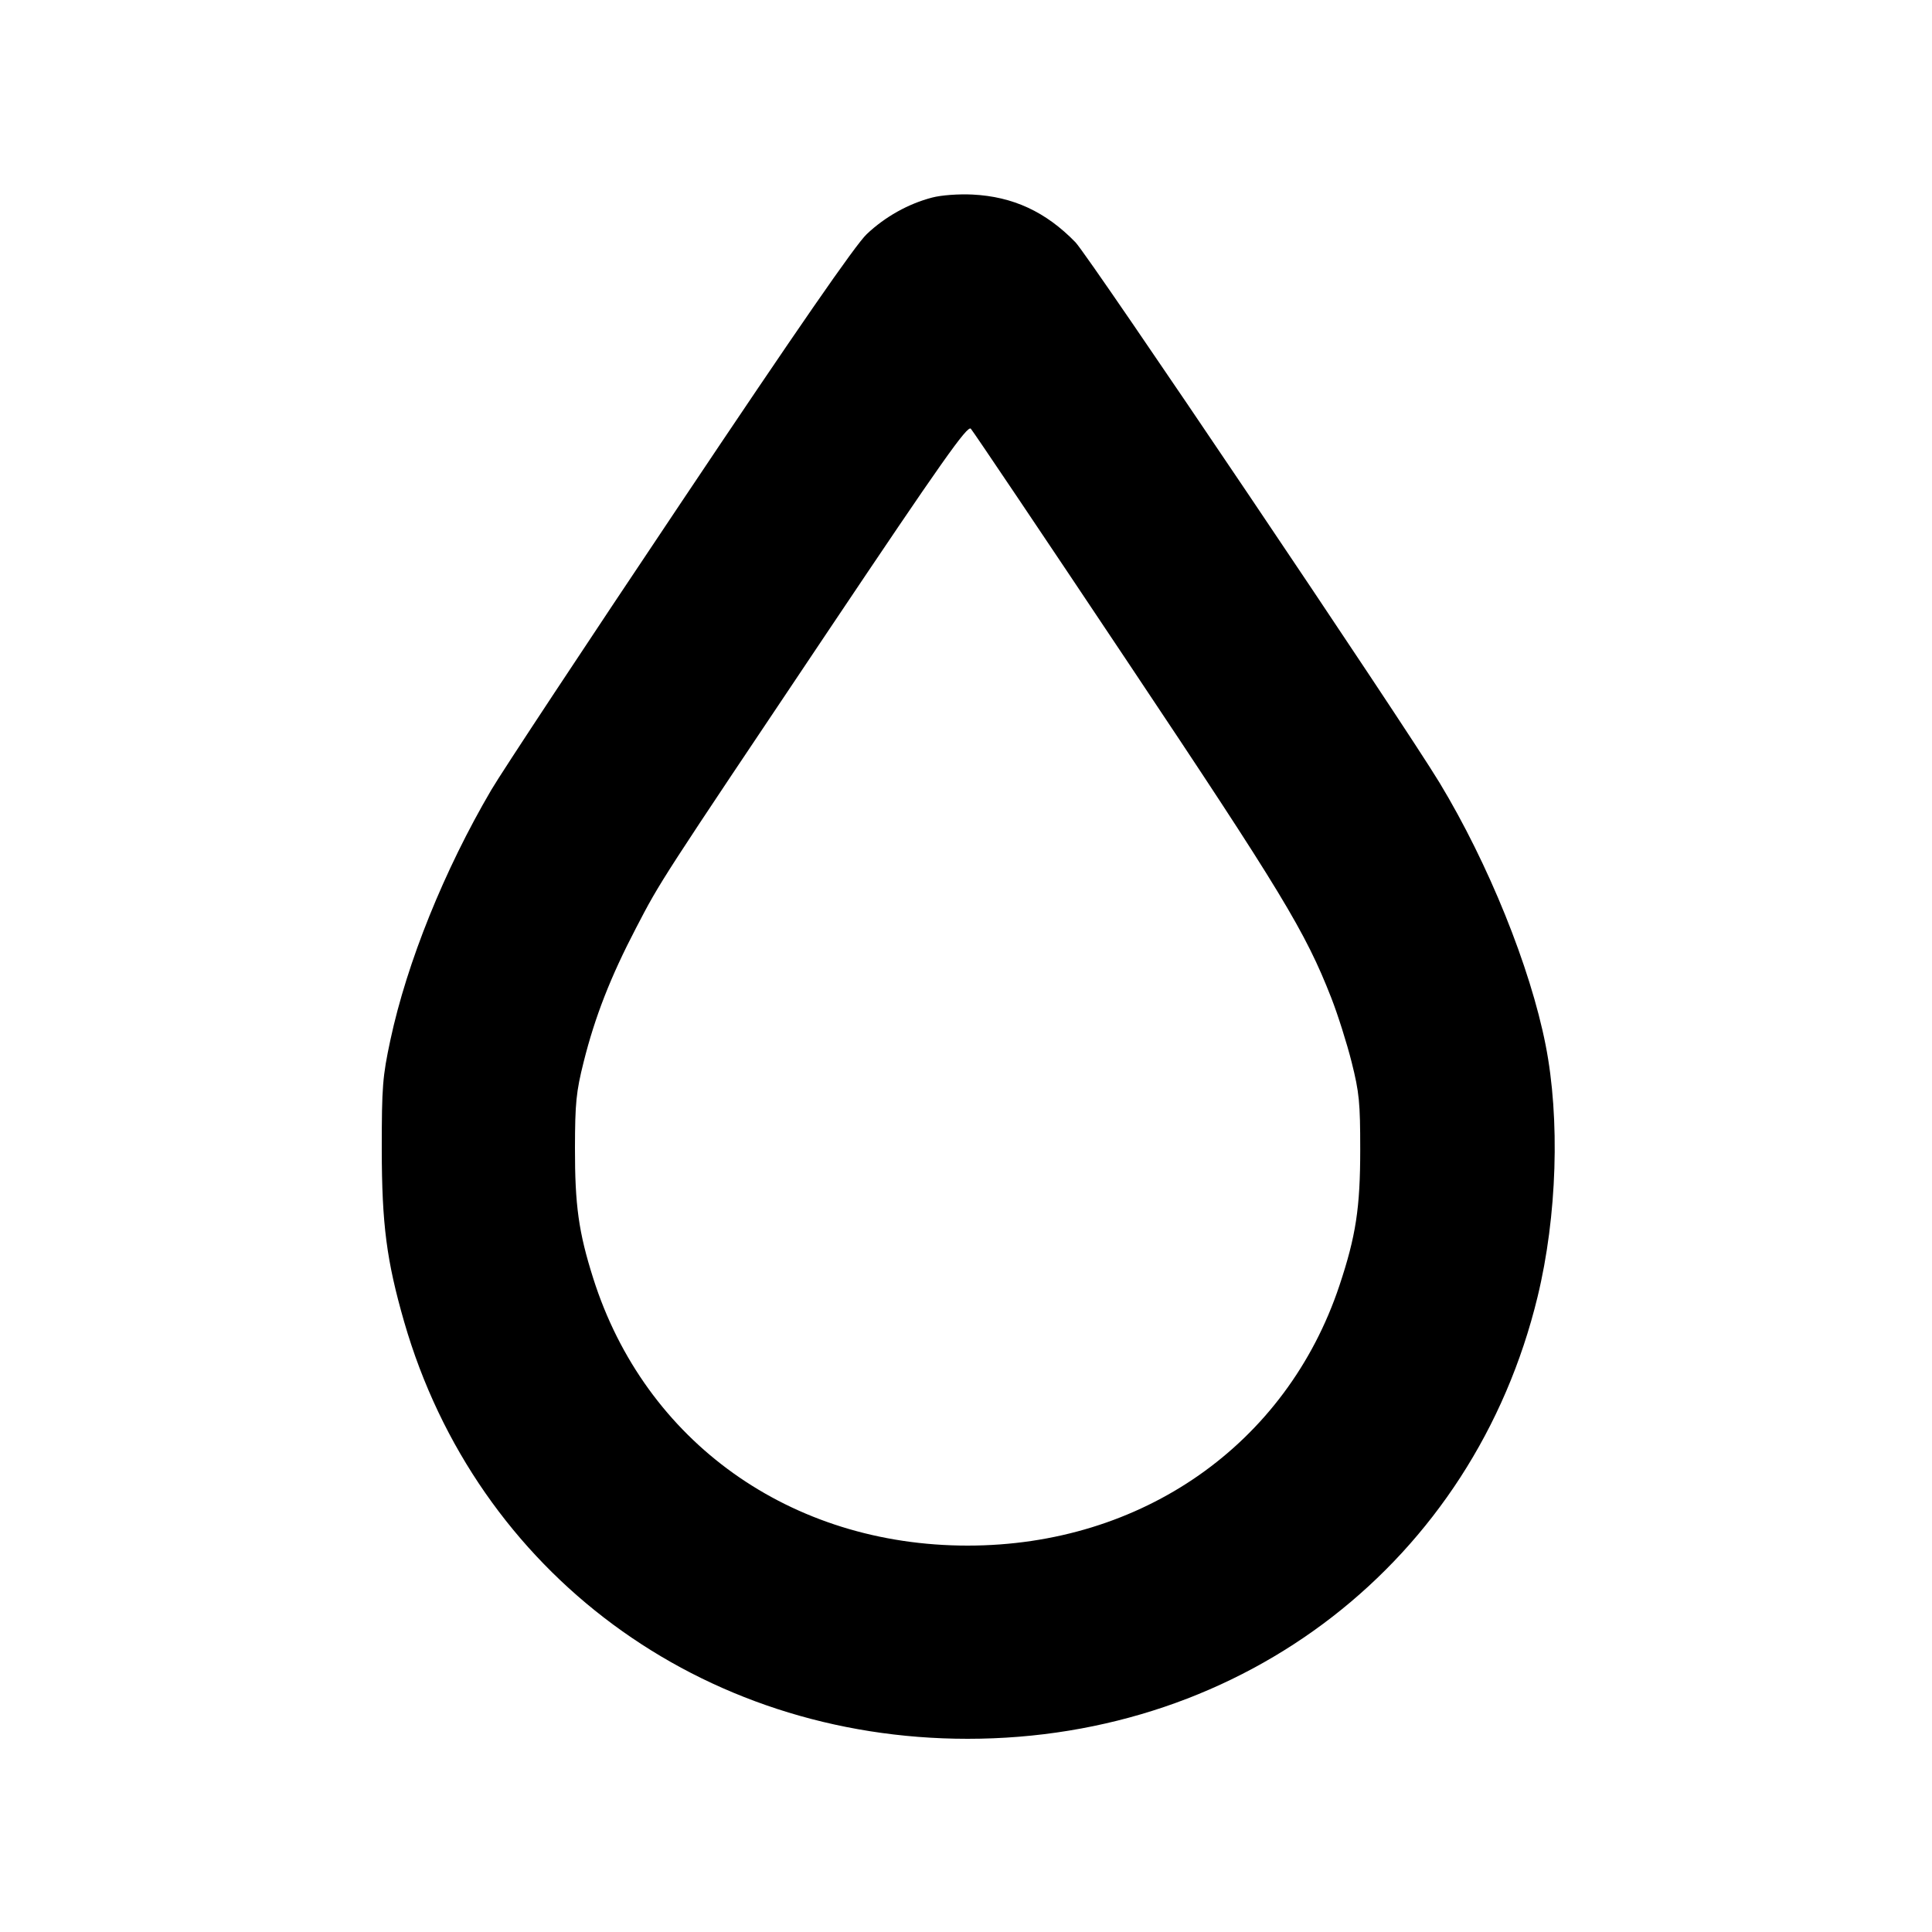 <svg id="icon" height="20" viewBox="0 0 20 20" width="20" xmlns="http://www.w3.org/2000/svg"><path d="M9.650 2.045 C 9.403 2.109,9.162 2.244,8.972 2.424 C 8.856 2.534,8.257 3.399,7.041 5.217 C 6.071 6.665,5.191 7.997,5.086 8.177 C 4.600 9.005,4.213 9.962,4.041 10.767 C 3.960 11.146,3.952 11.248,3.952 11.900 C 3.953 12.676,4.002 13.051,4.184 13.684 C 4.934 16.283,7.255 18.000,10.017 18.000 C 12.880 18.000,15.255 16.158,15.917 13.424 C 16.119 12.590,16.151 11.582,16.000 10.817 C 15.841 10.010,15.408 8.940,14.903 8.104 C 14.526 7.481,11.274 2.653,11.133 2.508 C 10.826 2.192,10.487 2.035,10.067 2.014 C 9.925 2.007,9.744 2.020,9.650 2.045 M11.672 6.850 C 13.271 9.244,13.513 9.644,13.781 10.329 C 13.848 10.500,13.943 10.800,13.992 10.995 C 14.071 11.309,14.081 11.414,14.081 11.900 C 14.081 12.504,14.036 12.796,13.866 13.307 C 13.317 14.953,11.821 16.000,10.017 16.000 C 8.183 16.000,6.677 14.925,6.141 13.233 C 5.990 12.757,5.951 12.476,5.952 11.883 C 5.953 11.419,5.964 11.304,6.042 10.993 C 6.159 10.525,6.321 10.111,6.584 9.607 C 6.841 9.113,6.818 9.150,8.591 6.505 C 9.753 4.772,10.015 4.401,10.050 4.438 C 10.073 4.463,10.803 5.548,11.672 6.850 " fill="currentColor" stroke="none" fill-rule="evenodd"></path></svg>